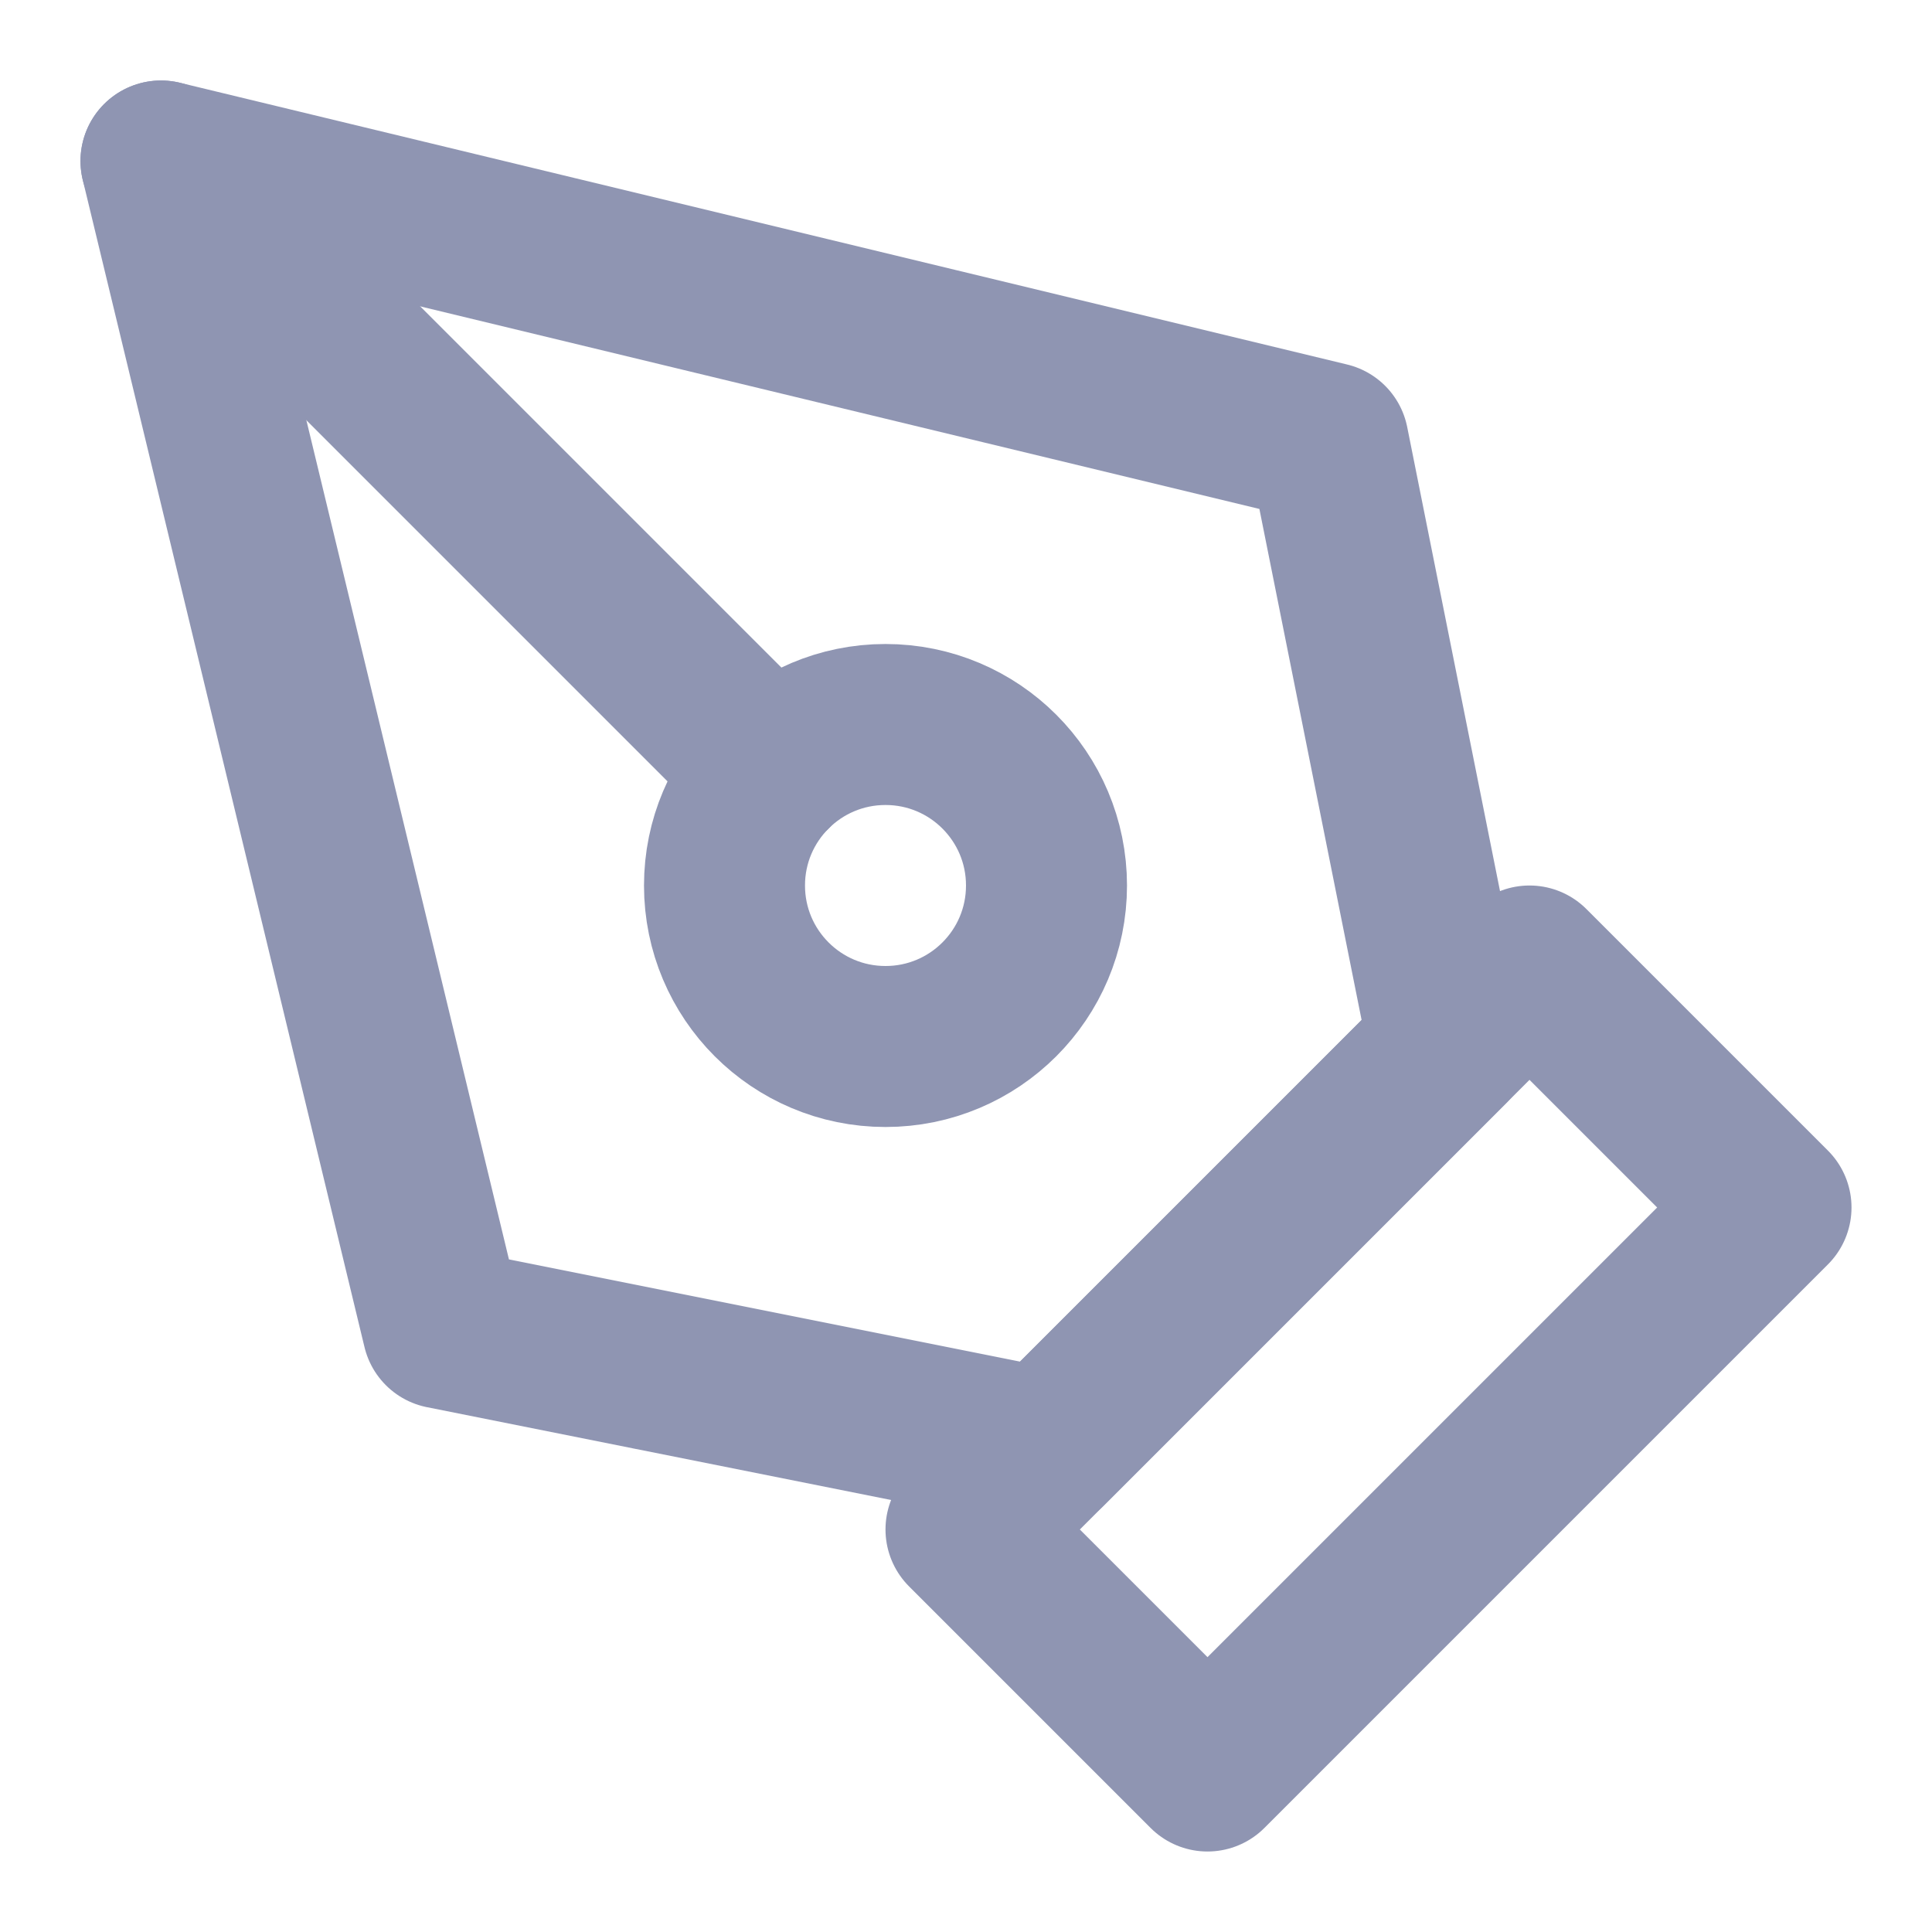 <svg width="24" height="24" viewBox="0 0 24 24" fill="none" xmlns="http://www.w3.org/2000/svg">
<path d="M12 19L19 12L22 15L15 22L12 19Z" stroke="#8F95B2" stroke-width="2" stroke-linecap="round" stroke-linejoin="round"/>
<path d="M18 13L16.5 5.5L2 2L5.5 16.5L13 18L18 13Z" stroke="#8F95B2" stroke-width="2" stroke-linecap="round" stroke-linejoin="round"/>
<path d="M2 2L9.586 9.586" stroke="#8F95B2" stroke-width="2" stroke-linecap="round" stroke-linejoin="round"/>
<path d="M11 13C12.105 13 13 12.105 13 11C13 9.895 12.105 9 11 9C9.895 9 9 9.895 9 11C9 12.105 9.895 13 11 13Z" stroke="#8F95B2" stroke-width="2" stroke-linecap="round" stroke-linejoin="round"/>
</svg>
